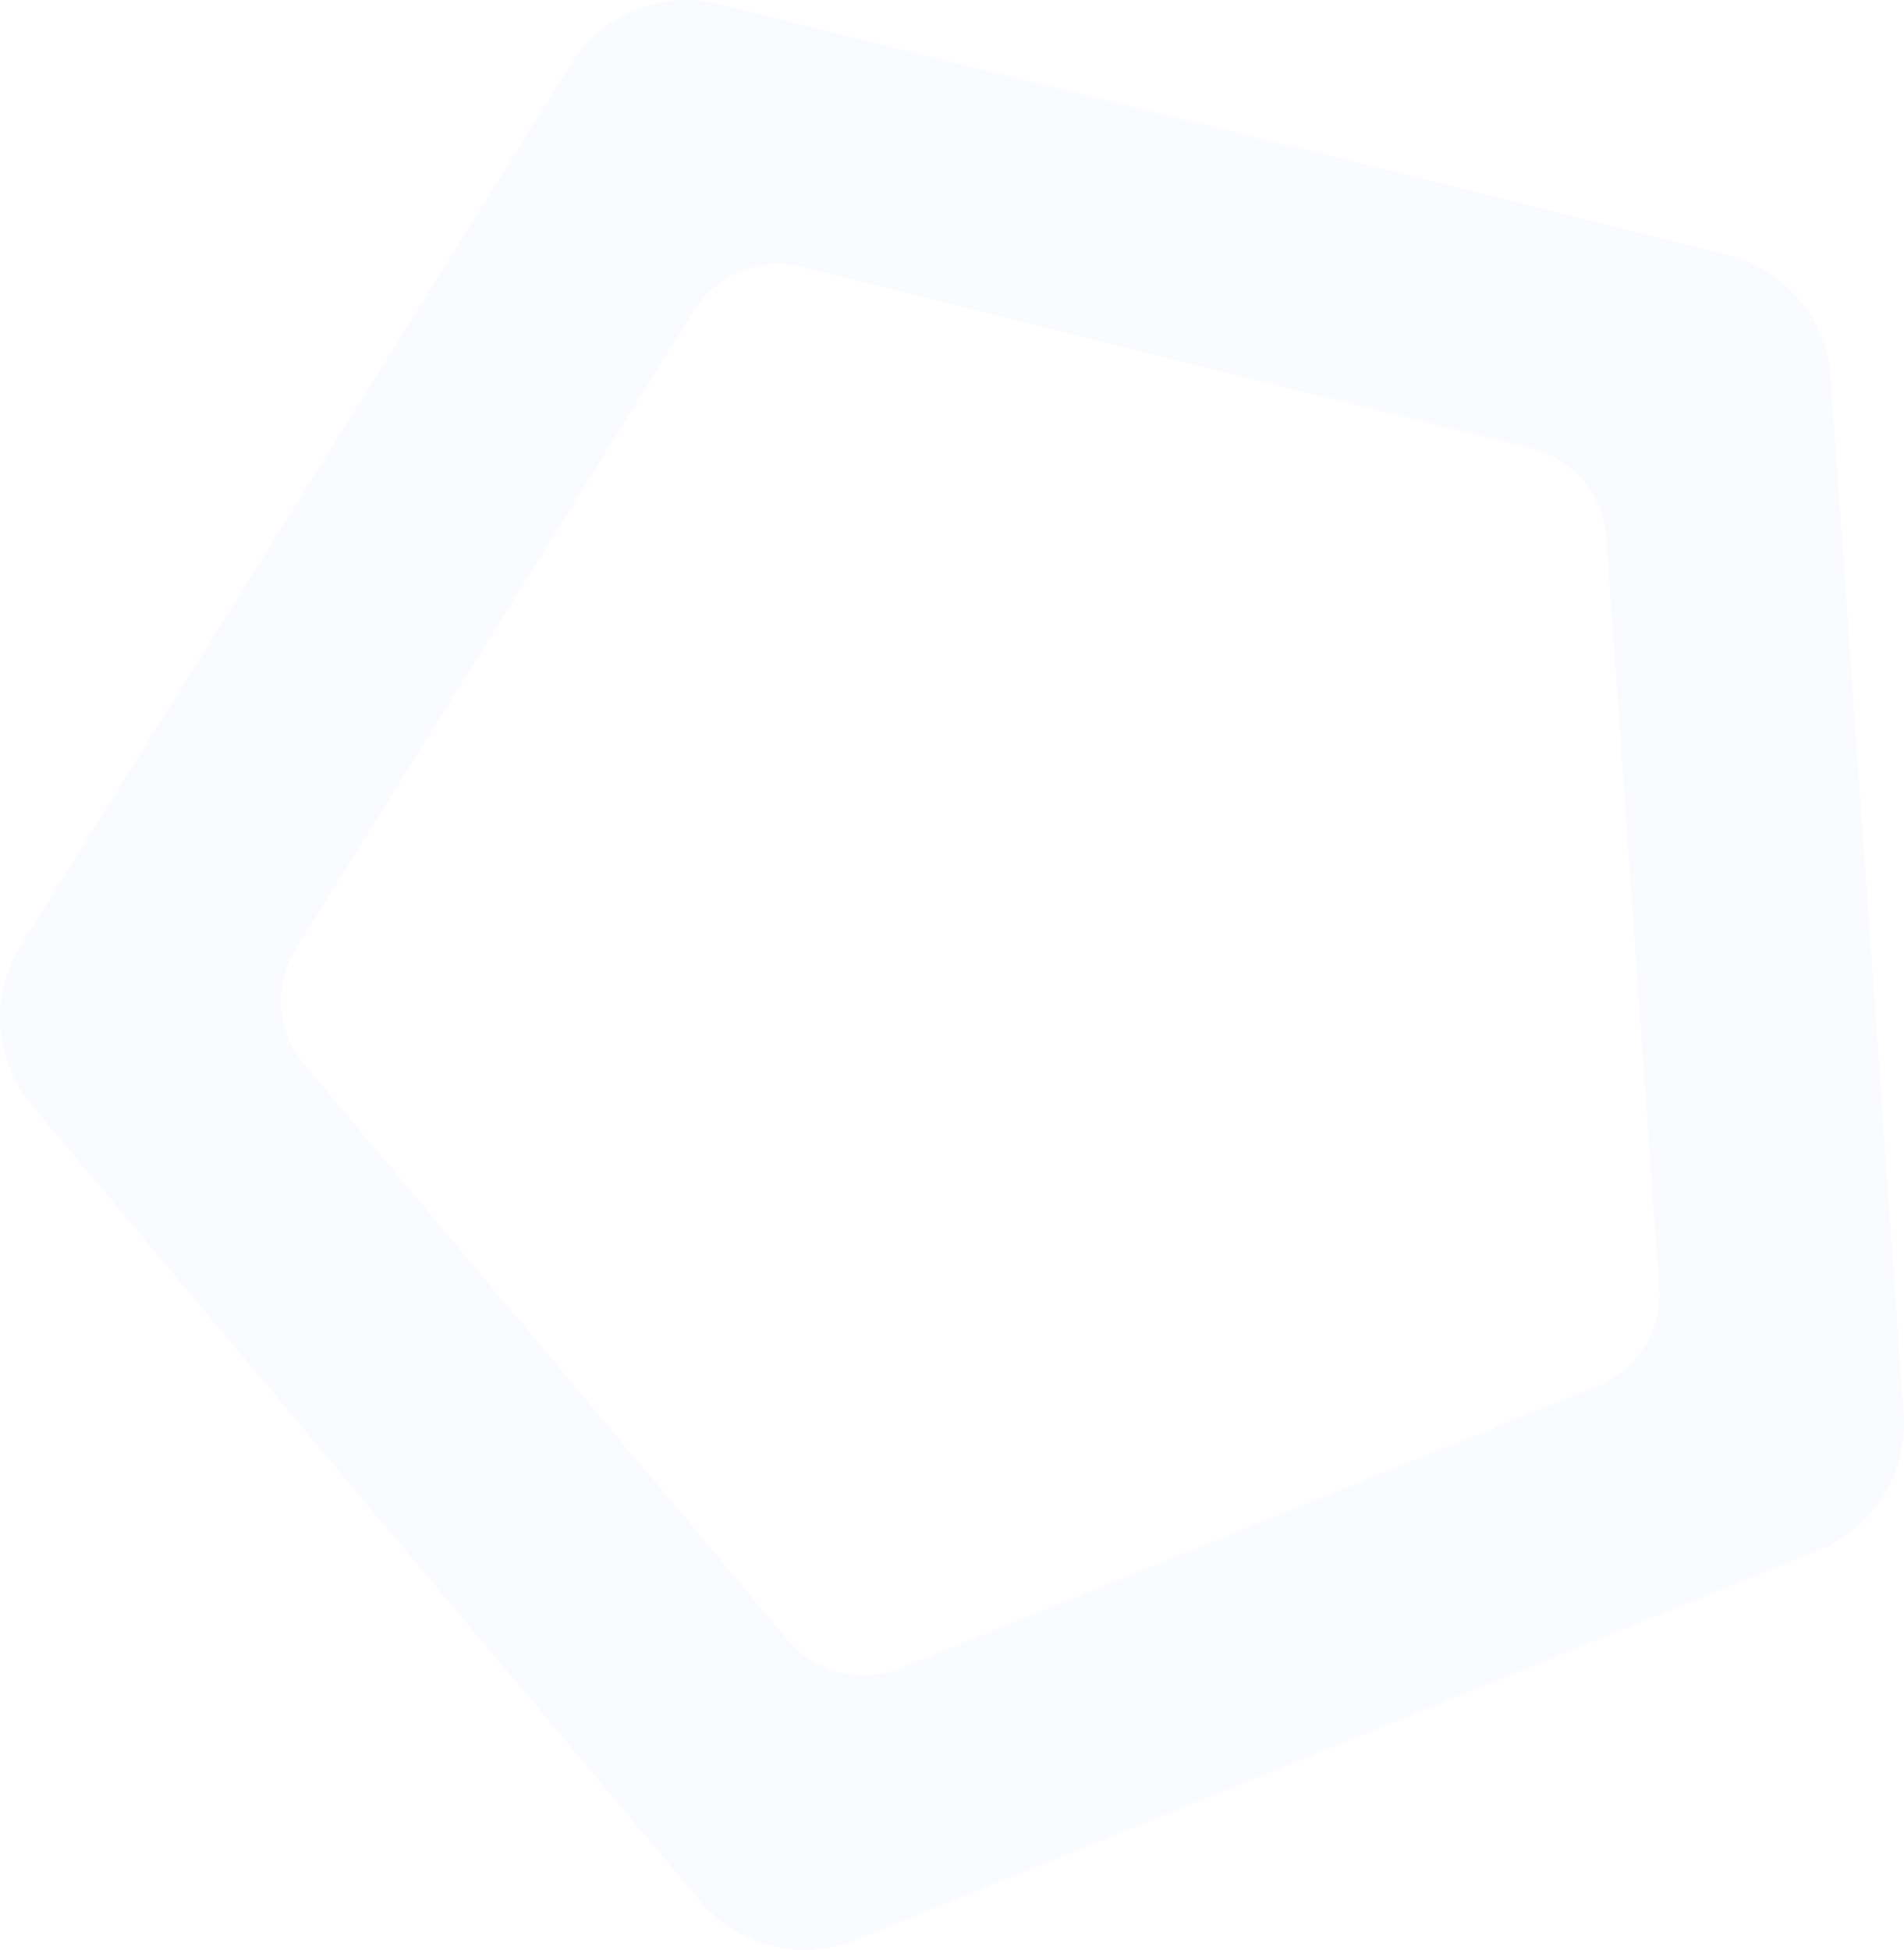<svg width="418" height="428" viewBox="0 0 418 428" fill="none" xmlns="http://www.w3.org/2000/svg">
<path opacity="0.05" fill-rule="evenodd" clip-rule="evenodd" d="M153.749 417.341C162.077 427.254 175.84 430.677 187.841 425.821L399.326 340.238C411.327 335.381 418.836 323.349 417.926 310.435L401.884 82.854C400.973 69.94 391.851 59.08 379.287 55.955L157.888 0.886C145.324 -2.239 132.177 3.081 125.323 14.064L4.532 207.61C-2.322 218.593 -1.325 232.741 7.003 242.654L153.749 417.341ZM173.002 360.033C179.03 367.209 188.993 369.687 197.681 366.171L350.772 304.219C359.46 300.703 364.895 291.993 364.236 282.645L352.624 117.902C351.965 108.553 345.361 100.692 336.266 98.43L175.998 58.566C166.903 56.303 157.386 60.155 152.424 68.105L64.986 208.211C60.024 216.161 60.745 226.403 66.774 233.579L173.002 360.033Z" fill="#8DA8FF"/>
</svg>
